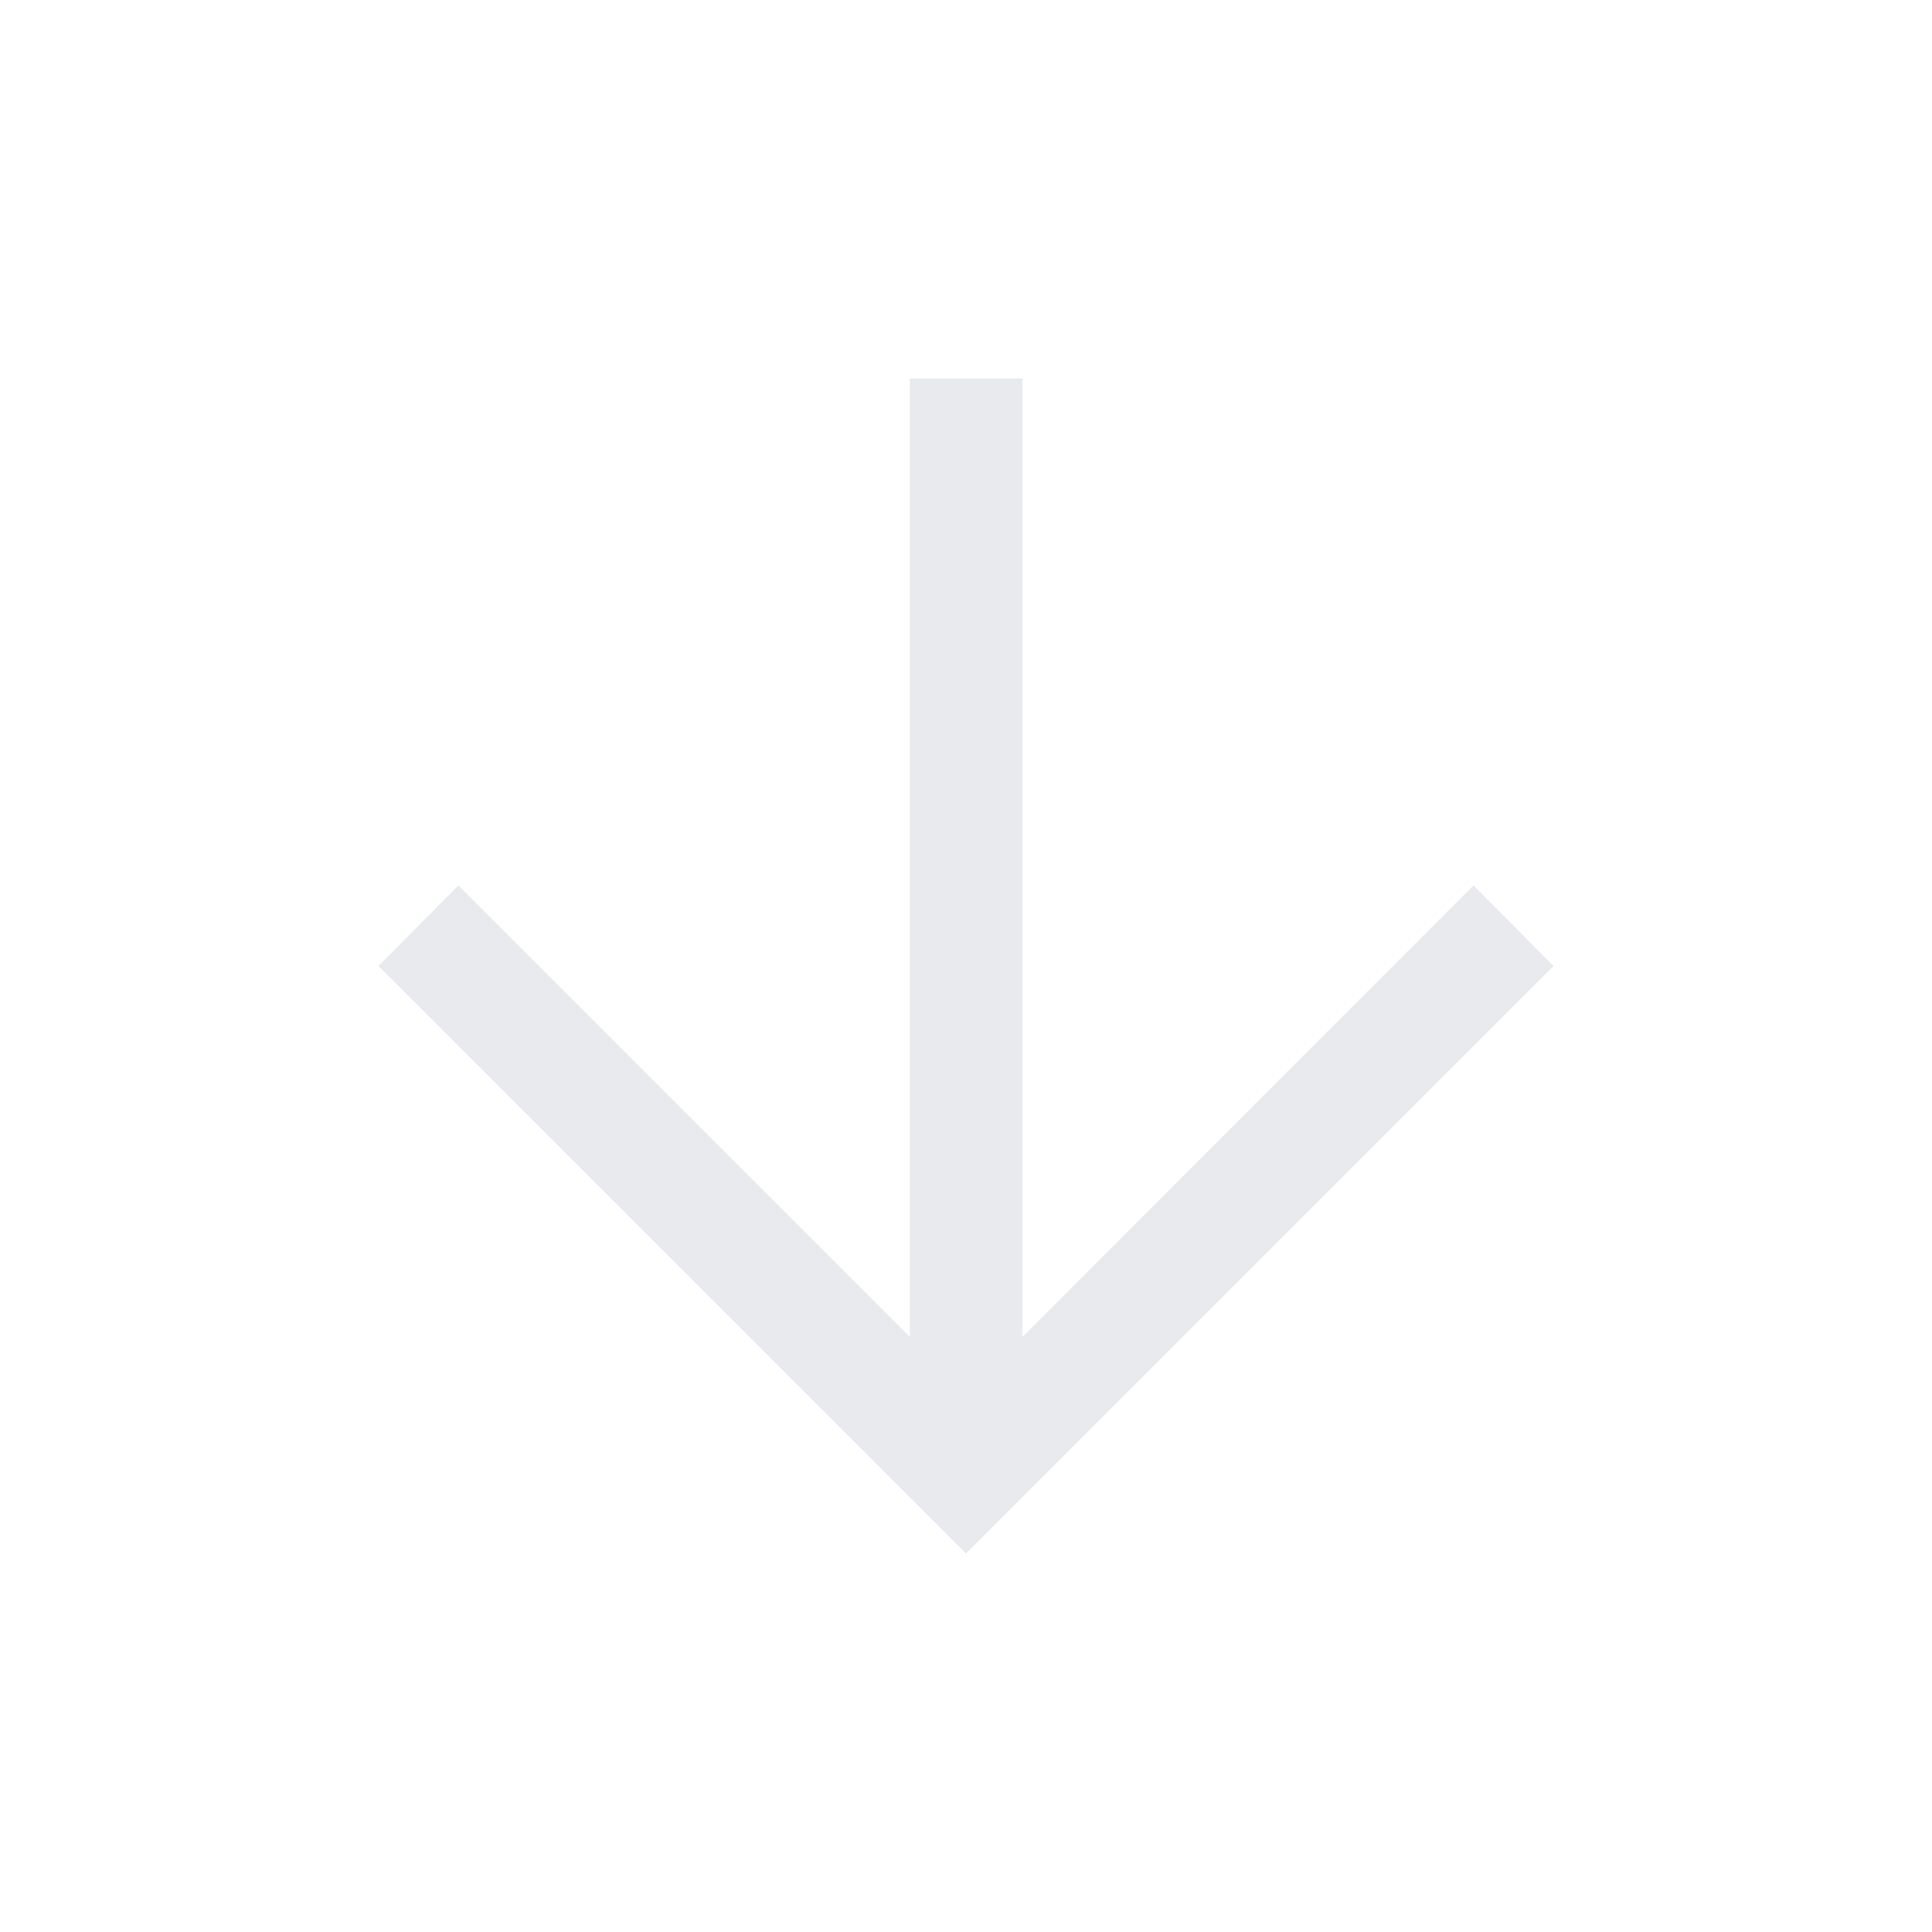 <svg xmlns="http://www.w3.org/2000/svg" height="24px" viewBox="0 -960 960 960" width="24px" fill="#e8eaed"><path d="M452.12-771.92v476.19L227.81-520.04 188.08-480 480-188.08 771.92-480l-39.73-40.04-224.11 224.31v-476.19h-55.96Z"/></svg>